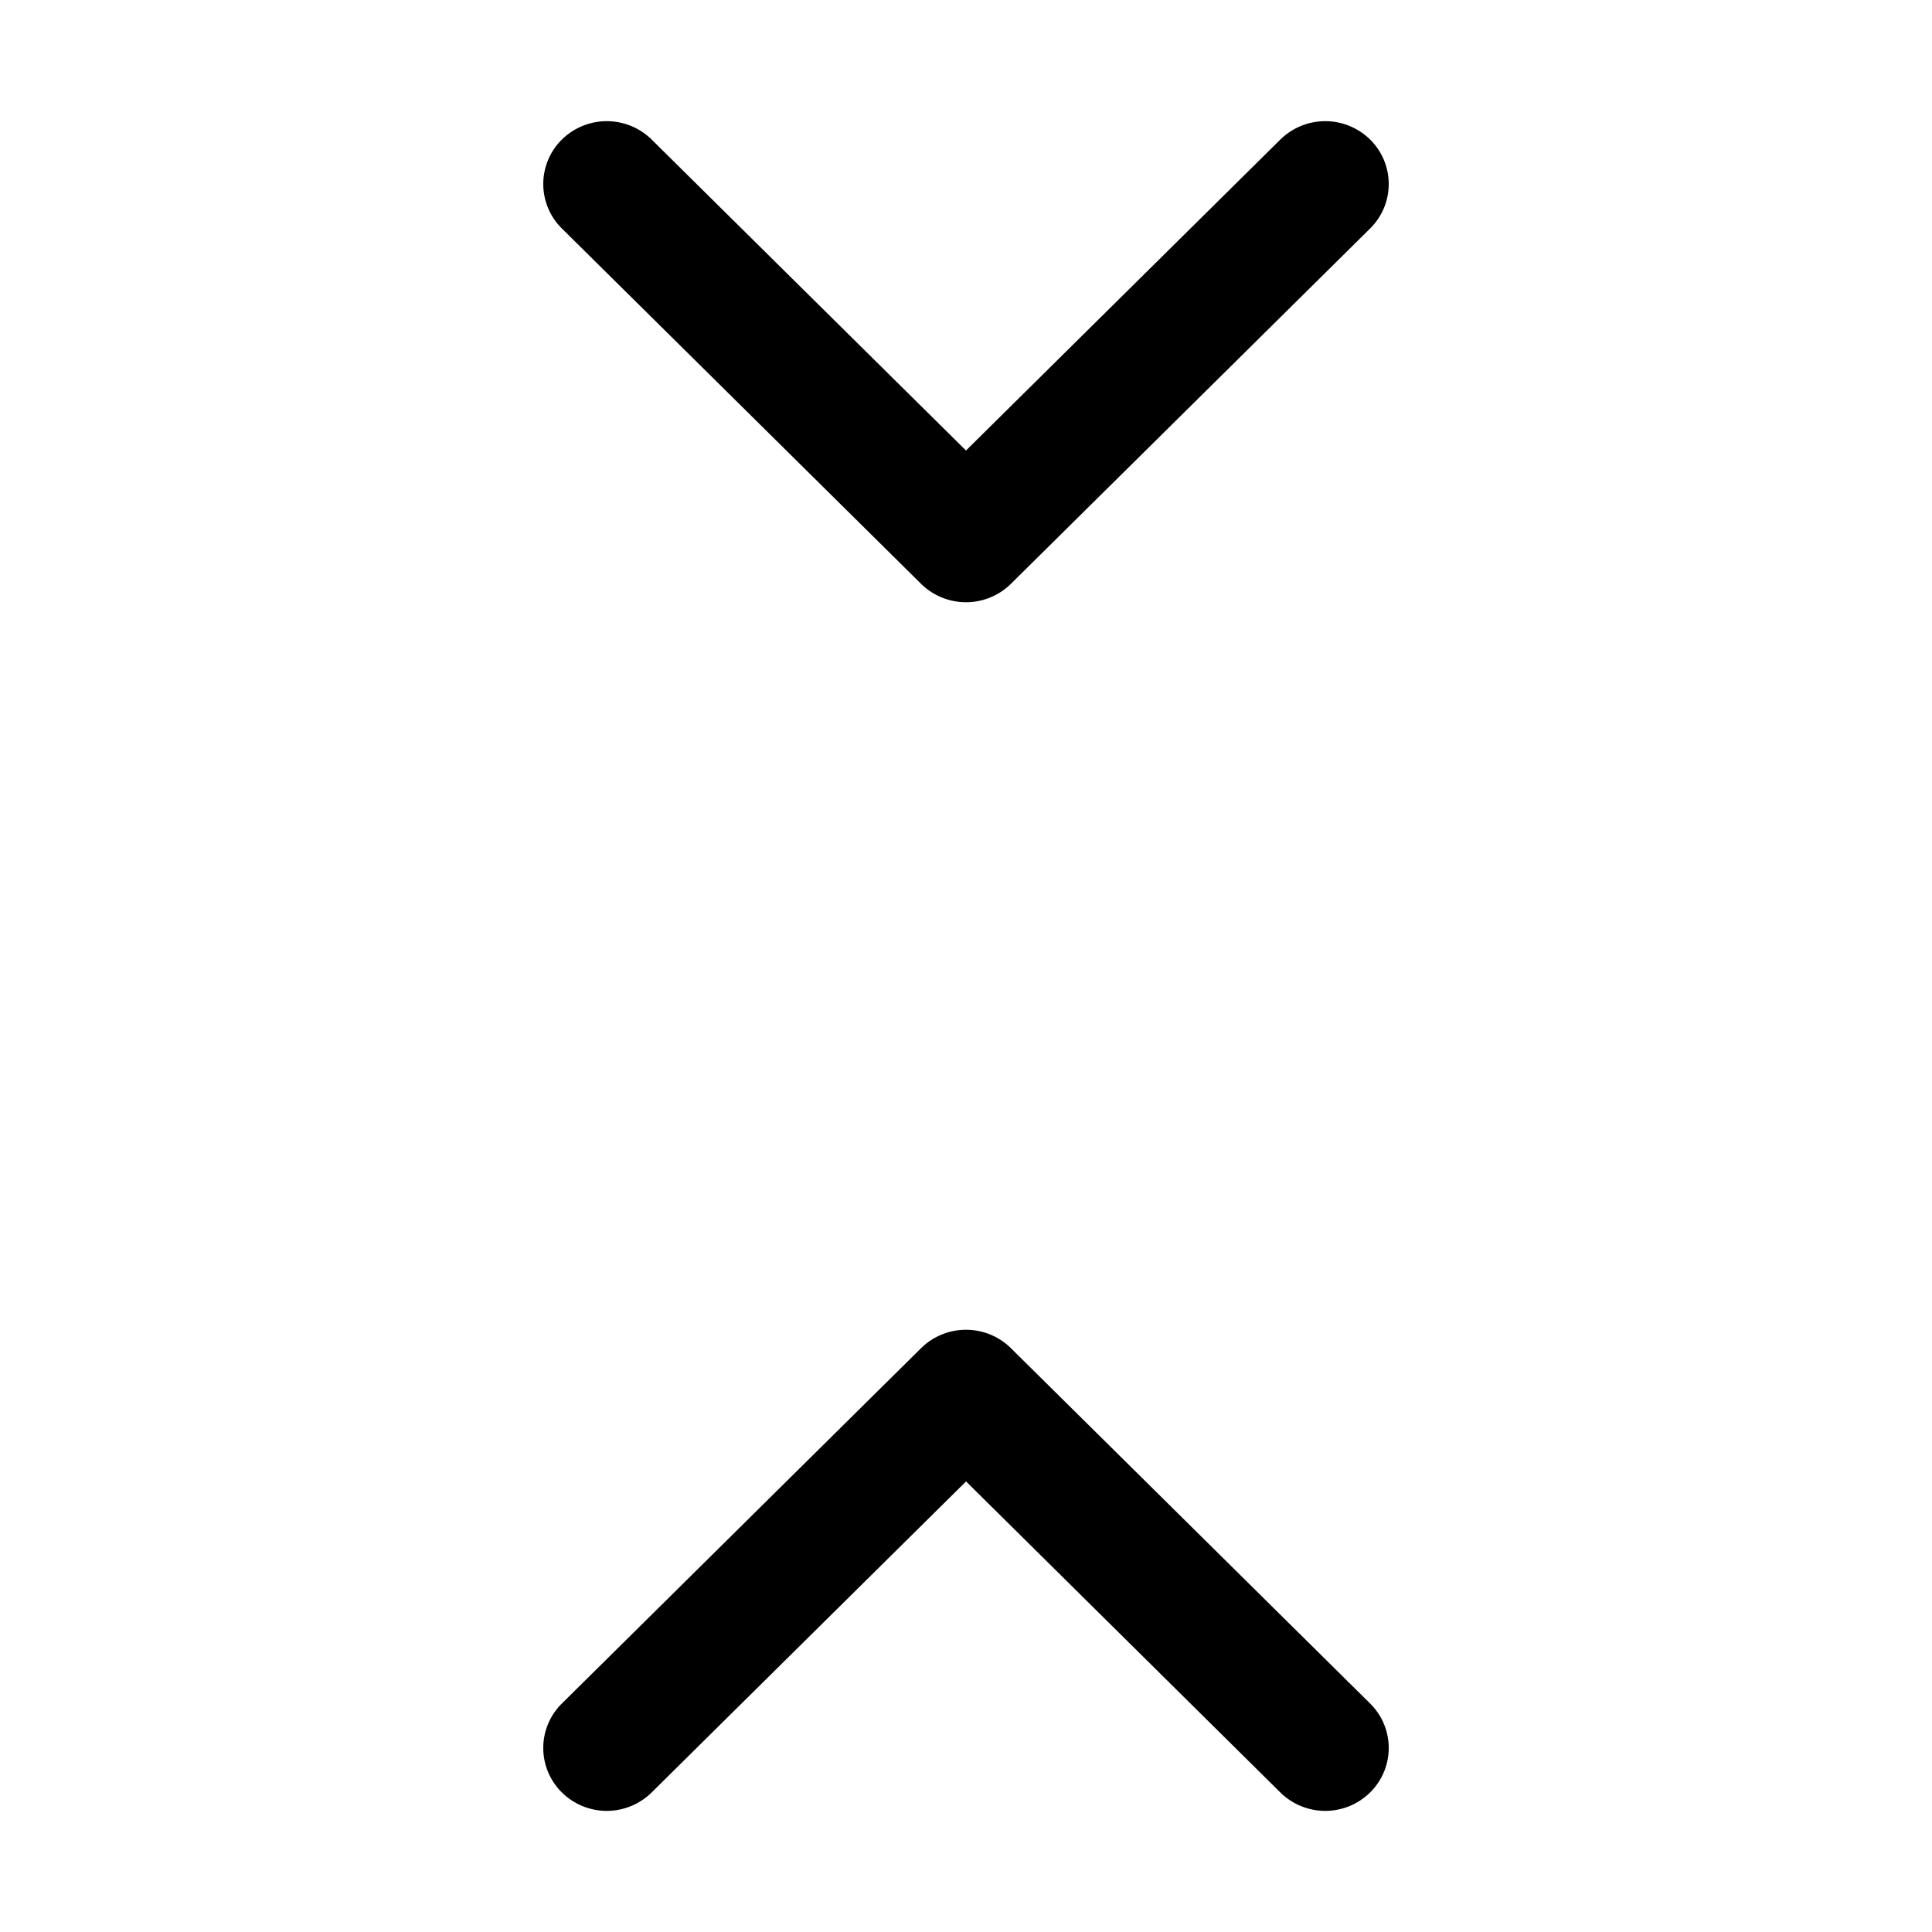 <?xml version="1.0" standalone="no"?><!DOCTYPE svg PUBLIC "-//W3C//DTD SVG 1.1//EN" "http://www.w3.org/Graphics/SVG/1.1/DTD/svg11.dtd"><svg class="icon" width="144px" height="144.00px" viewBox="0 0 1024 1024" version="1.1" xmlns="http://www.w3.org/2000/svg"><path d="M488.192 262.336l190.4-188.352a33.92 33.92 0 0 1 47.616 0 33.088 33.088 0 0 1 0 47.104L535.808 309.44a33.92 33.92 0 0 1-47.616 0 33.088 33.088 0 0 1 0-47.104zM297.792 73.984a33.92 33.92 0 0 1 47.616 0l190.4 188.352a33.088 33.088 0 0 1 0 47.104 33.92 33.92 0 0 1-47.616 0L297.792 121.088a33.088 33.088 0 0 1 0-47.104z m0 828.928l190.4-188.352a33.92 33.92 0 0 1 47.616 0 33.088 33.088 0 0 1 0 47.104l-190.4 188.352a33.856 33.856 0 0 1-47.616 0 33.088 33.088 0 0 1 0-47.104z m190.4-188.352a33.92 33.92 0 0 1 47.616 0l190.4 188.352a33.088 33.088 0 0 1 0 47.104 33.856 33.856 0 0 1-47.616 0L488.192 761.6a33.024 33.024 0 0 1 0-47.04z"  /></svg>